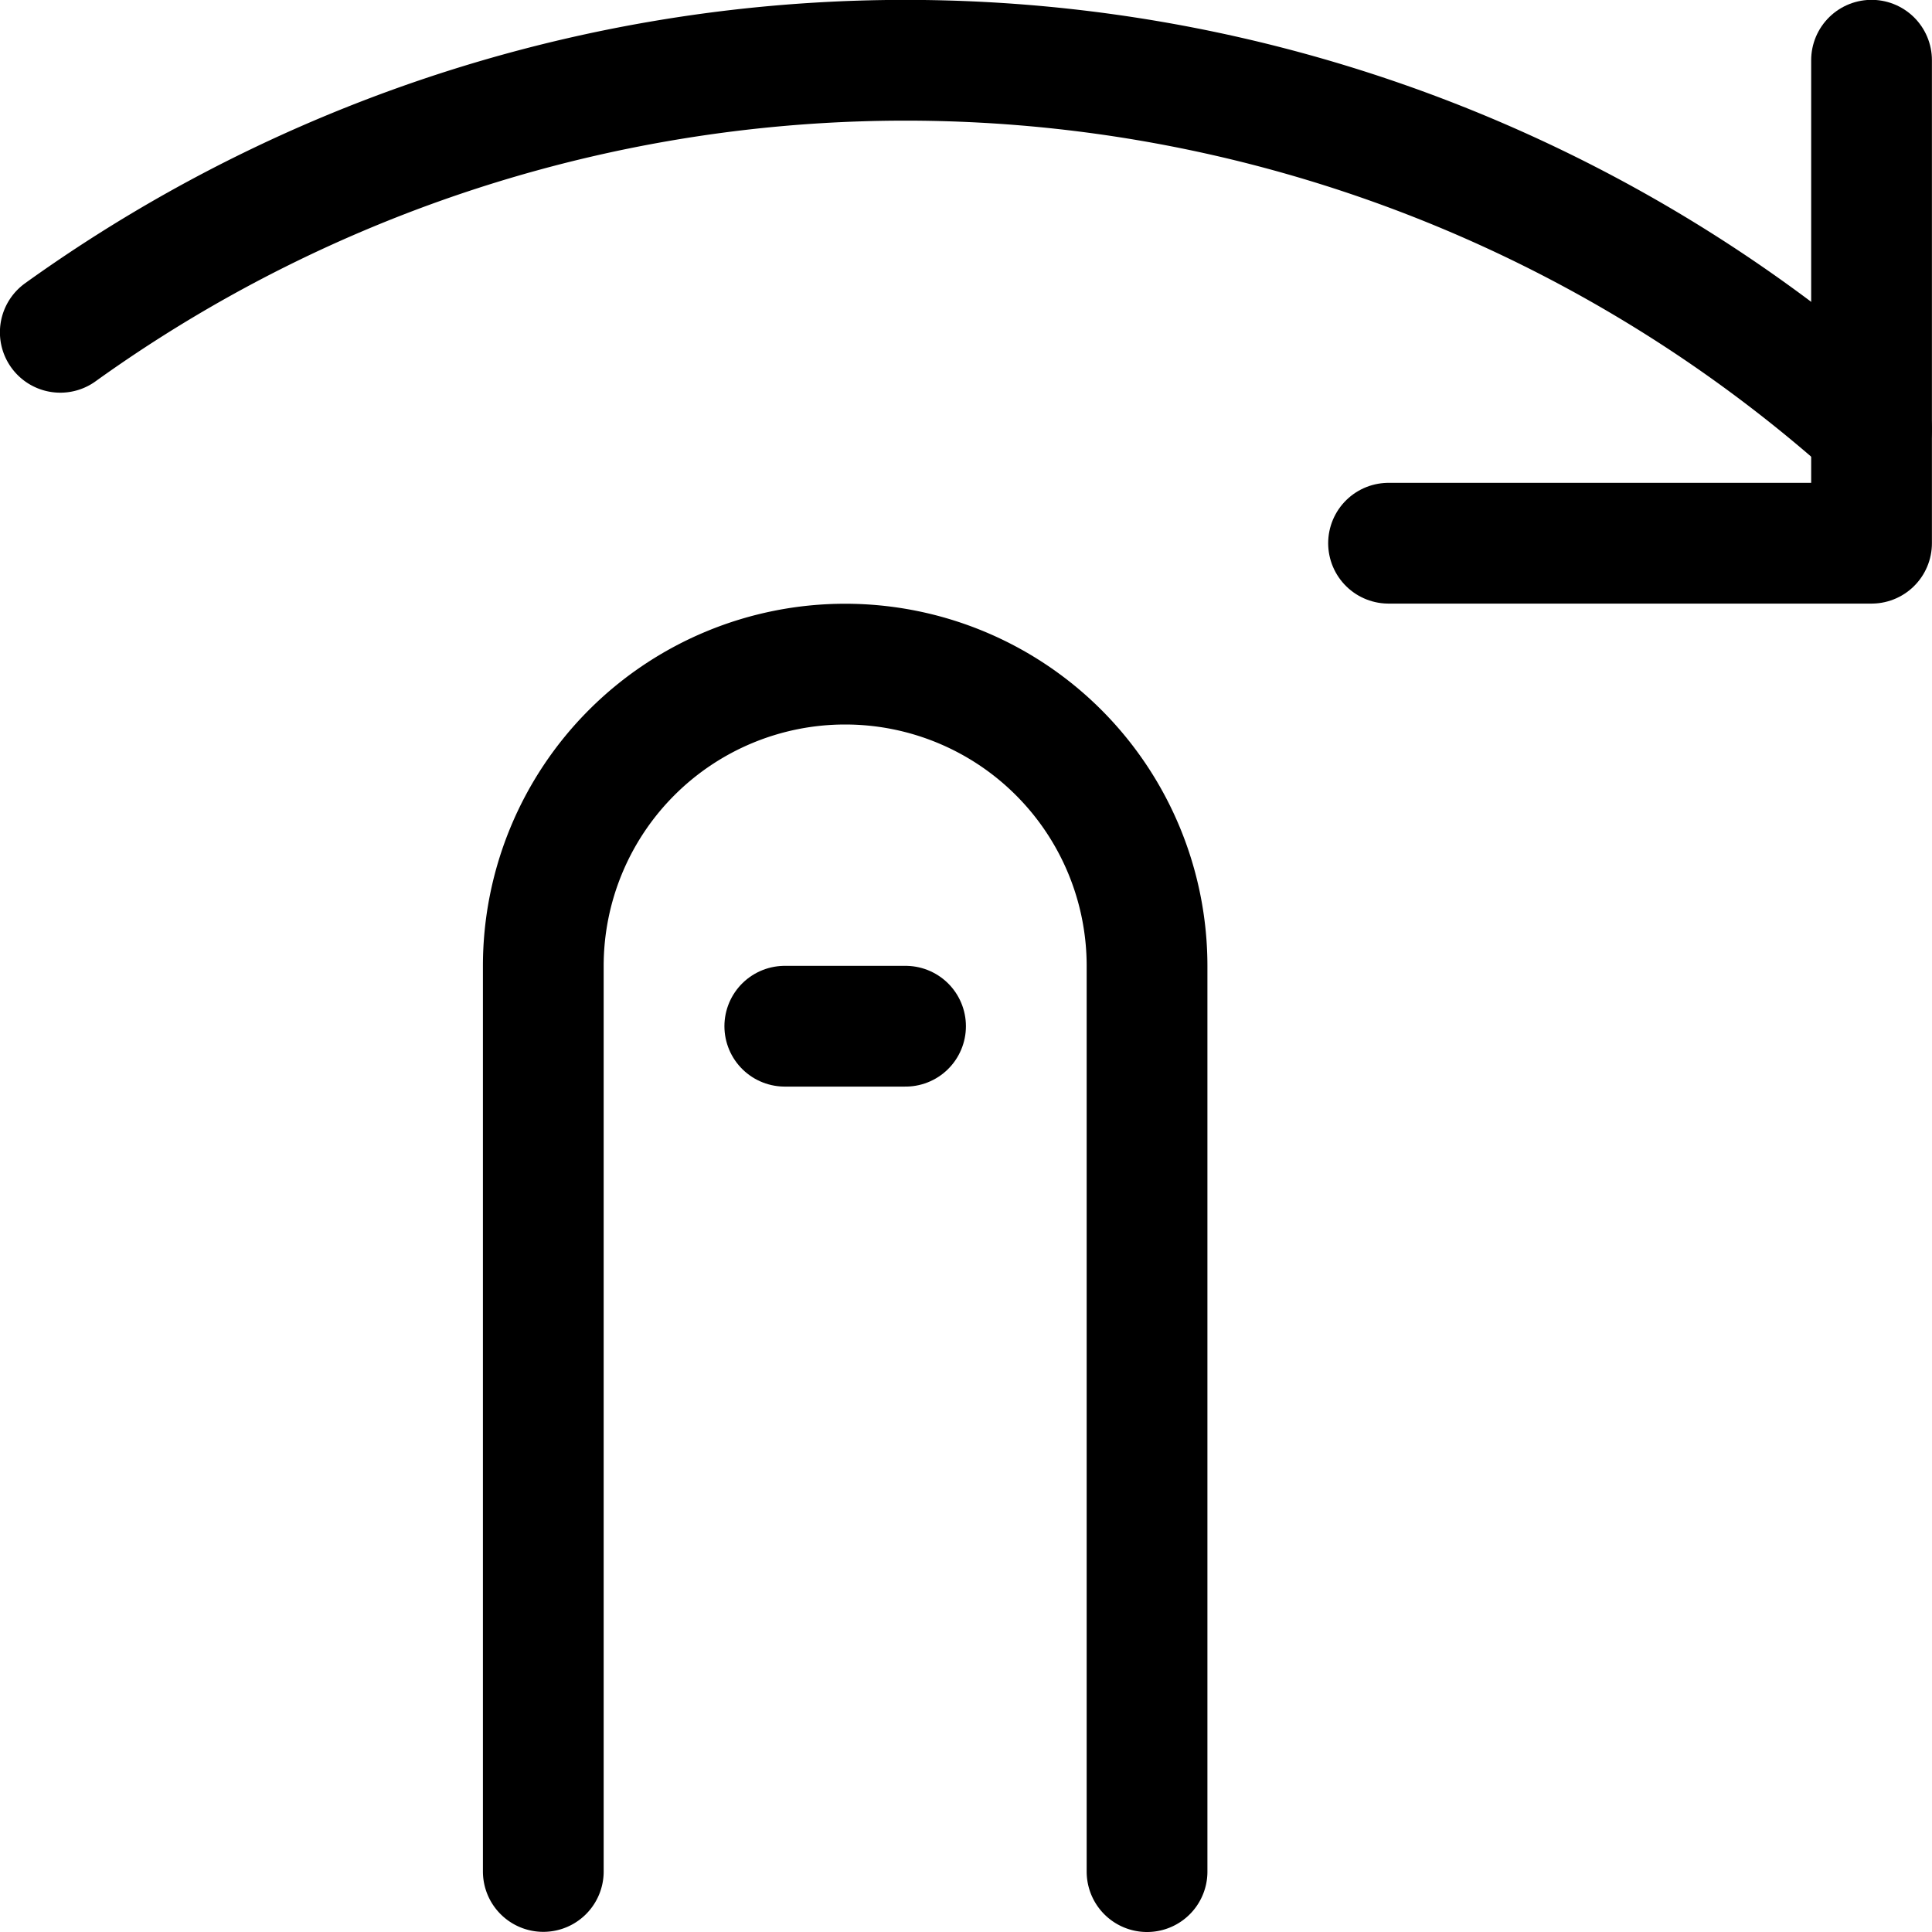 <svg xmlns="http://www.w3.org/2000/svg" viewBox="0 0 24 24"><defs><style>.a{fill:none;stroke:currentColor;stroke-linecap:round;stroke-linejoin:round;stroke-width:1.5px;}</style></defs><title>gesture-swipe-horizontal-right</title><line class="a" x1="11.249" y1="12.748" x2="9.749" y2="12.748"/><path class="a" d="M6.749,23.248V12a3.75,3.75,0,1,1,7.5,0v11.25"/><polyline class="a" points="23.249 0.748 23.249 6.748 17.249 6.748"/><path class="a" d="M.749,4.128a18,18,0,0,1,22.5,1.205"/></svg>